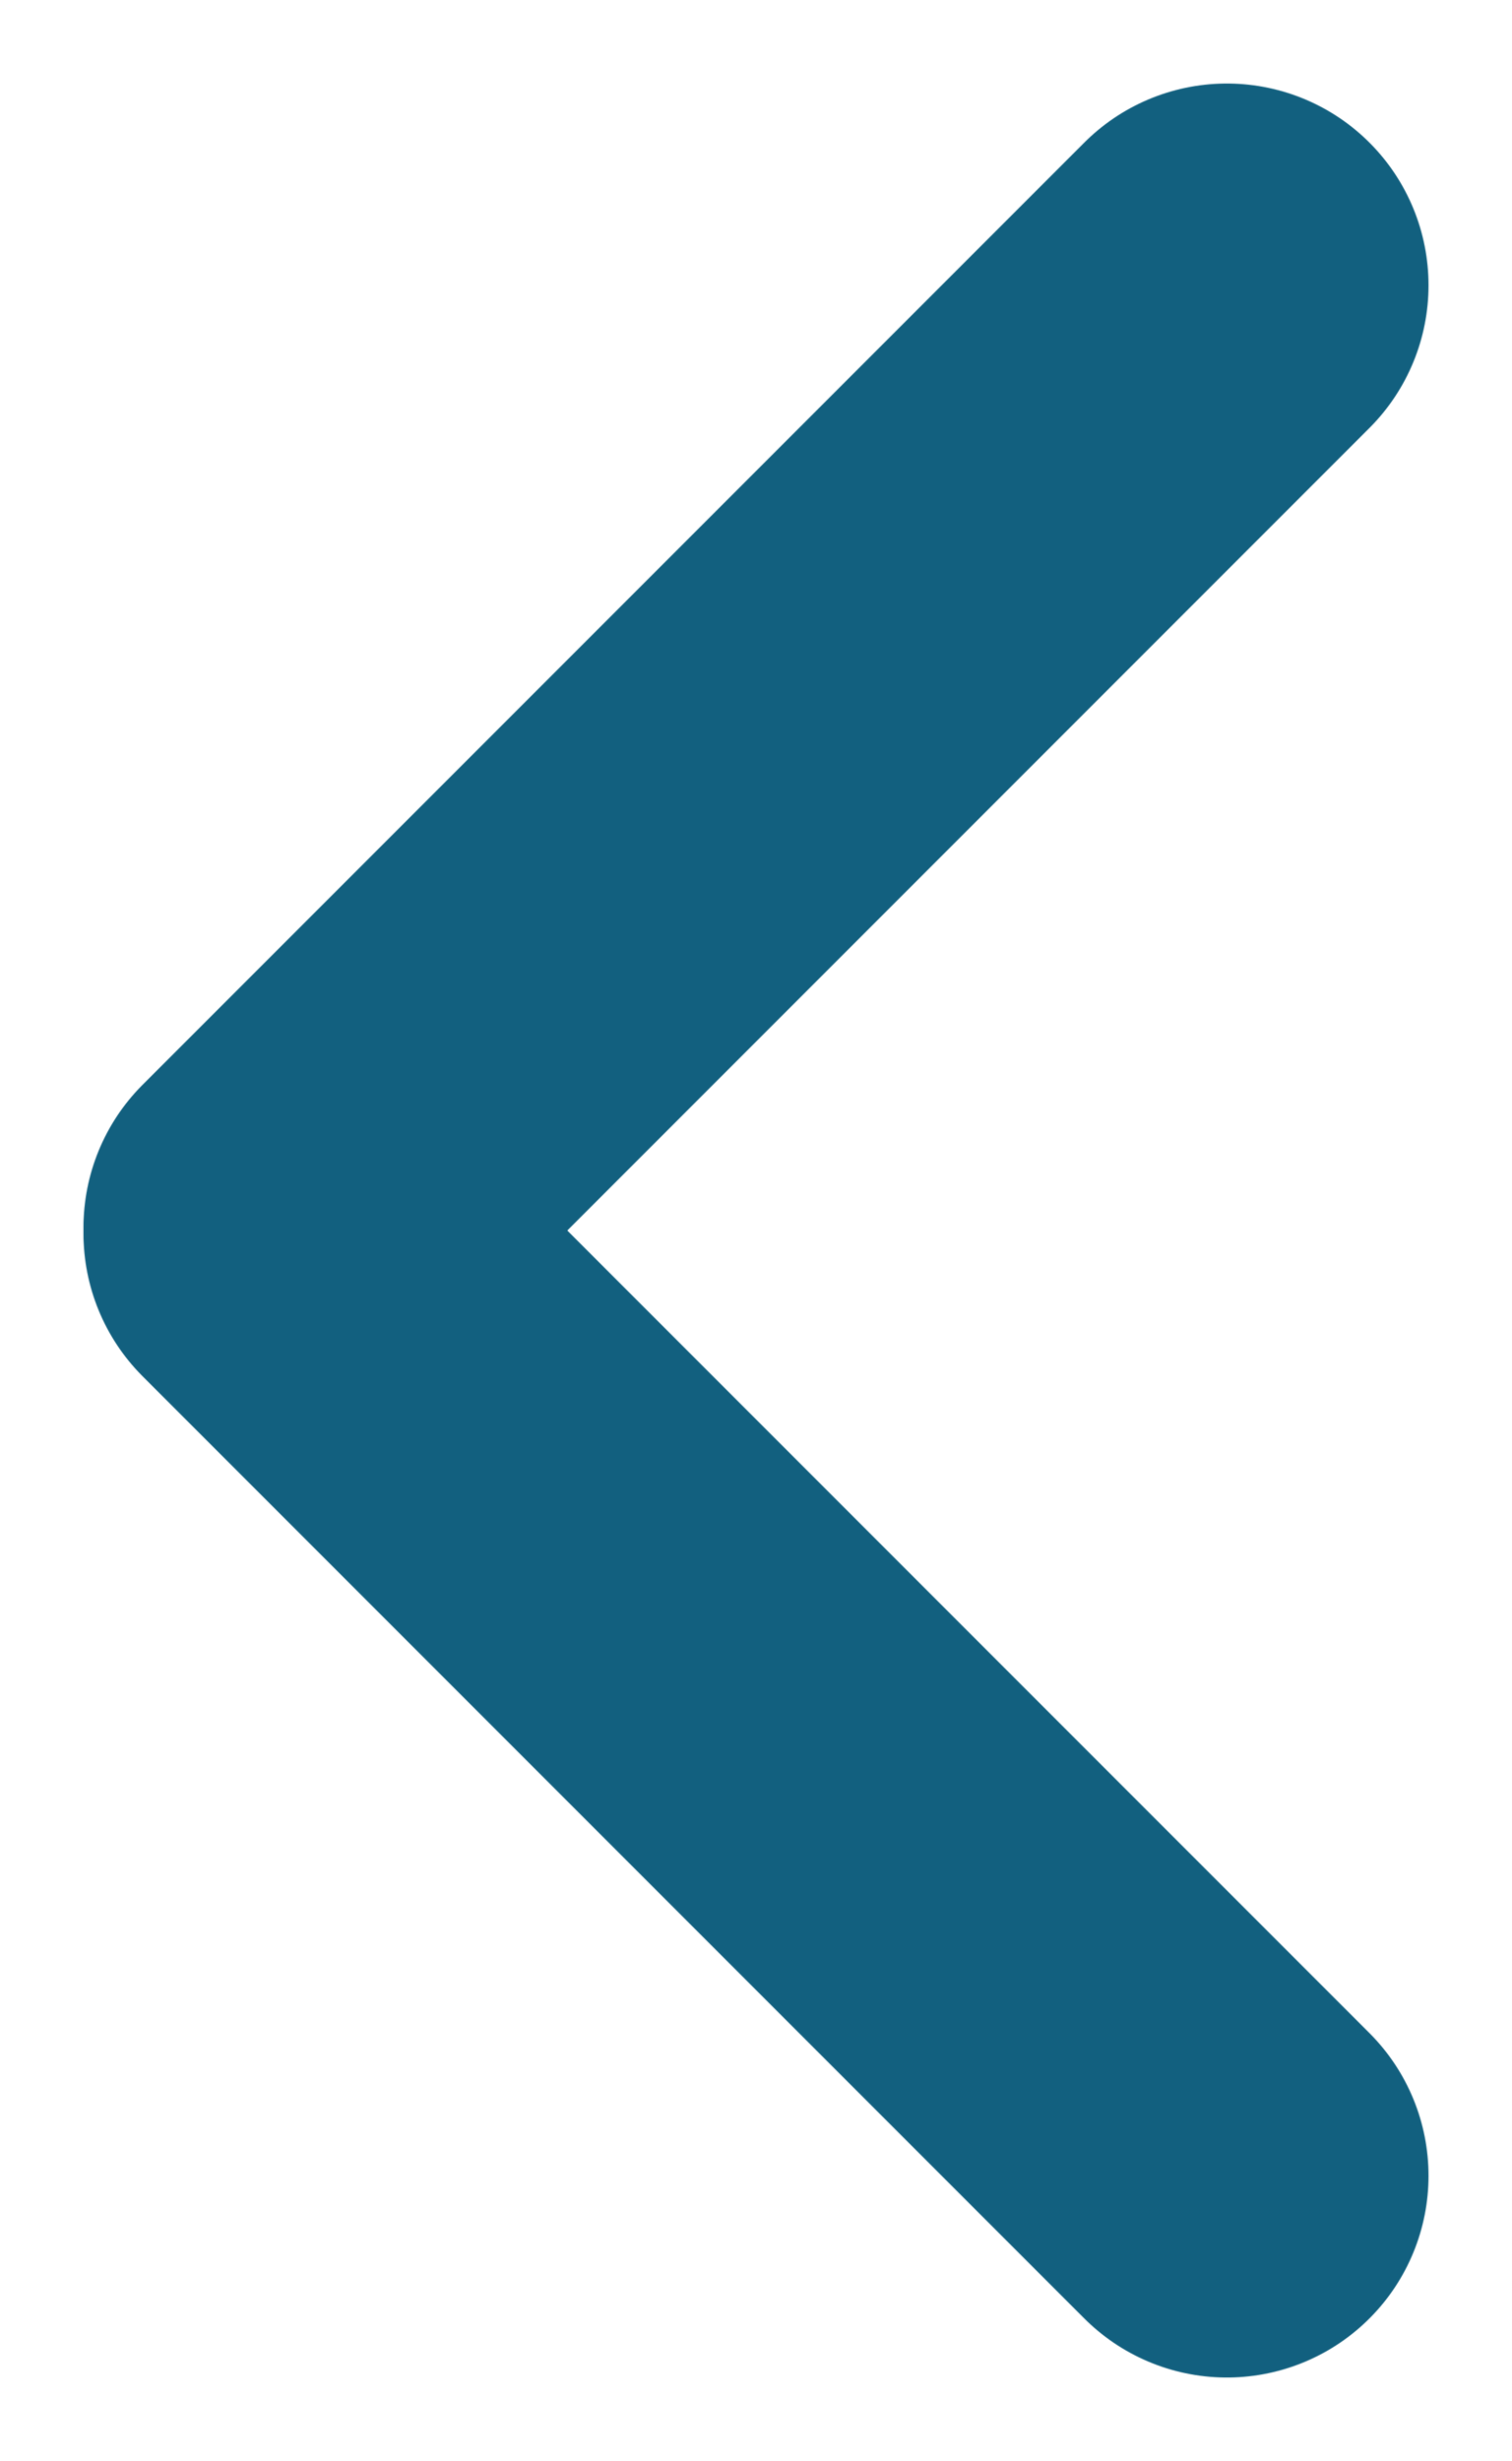 <svg xmlns="http://www.w3.org/2000/svg" viewBox="0 0 11.247 18.297">
  <defs>
    <style>
      .cls-1 {
        fill: none;
        stroke: #12607f;
        stroke-linecap: round;
        stroke-miterlimit: 10;
        stroke-width: 3px;
      }
    </style>
  </defs>
  <g id="Group_4312" data-name="Group 4312" transform="translate(9.126 16.176) rotate(180)">
    <g id="Group_2840" data-name="Group 2840" transform="translate(0 0)">
      <line id="Line_529" data-name="Line 529" class="cls-1" x2="7.005" y2="7.005" transform="translate(0 0)"/>
      <line id="Line_530" data-name="Line 530" class="cls-1" x1="7.005" y2="7.005" transform="translate(0 7.05)"/>
    </g>
  </g>
</svg>
